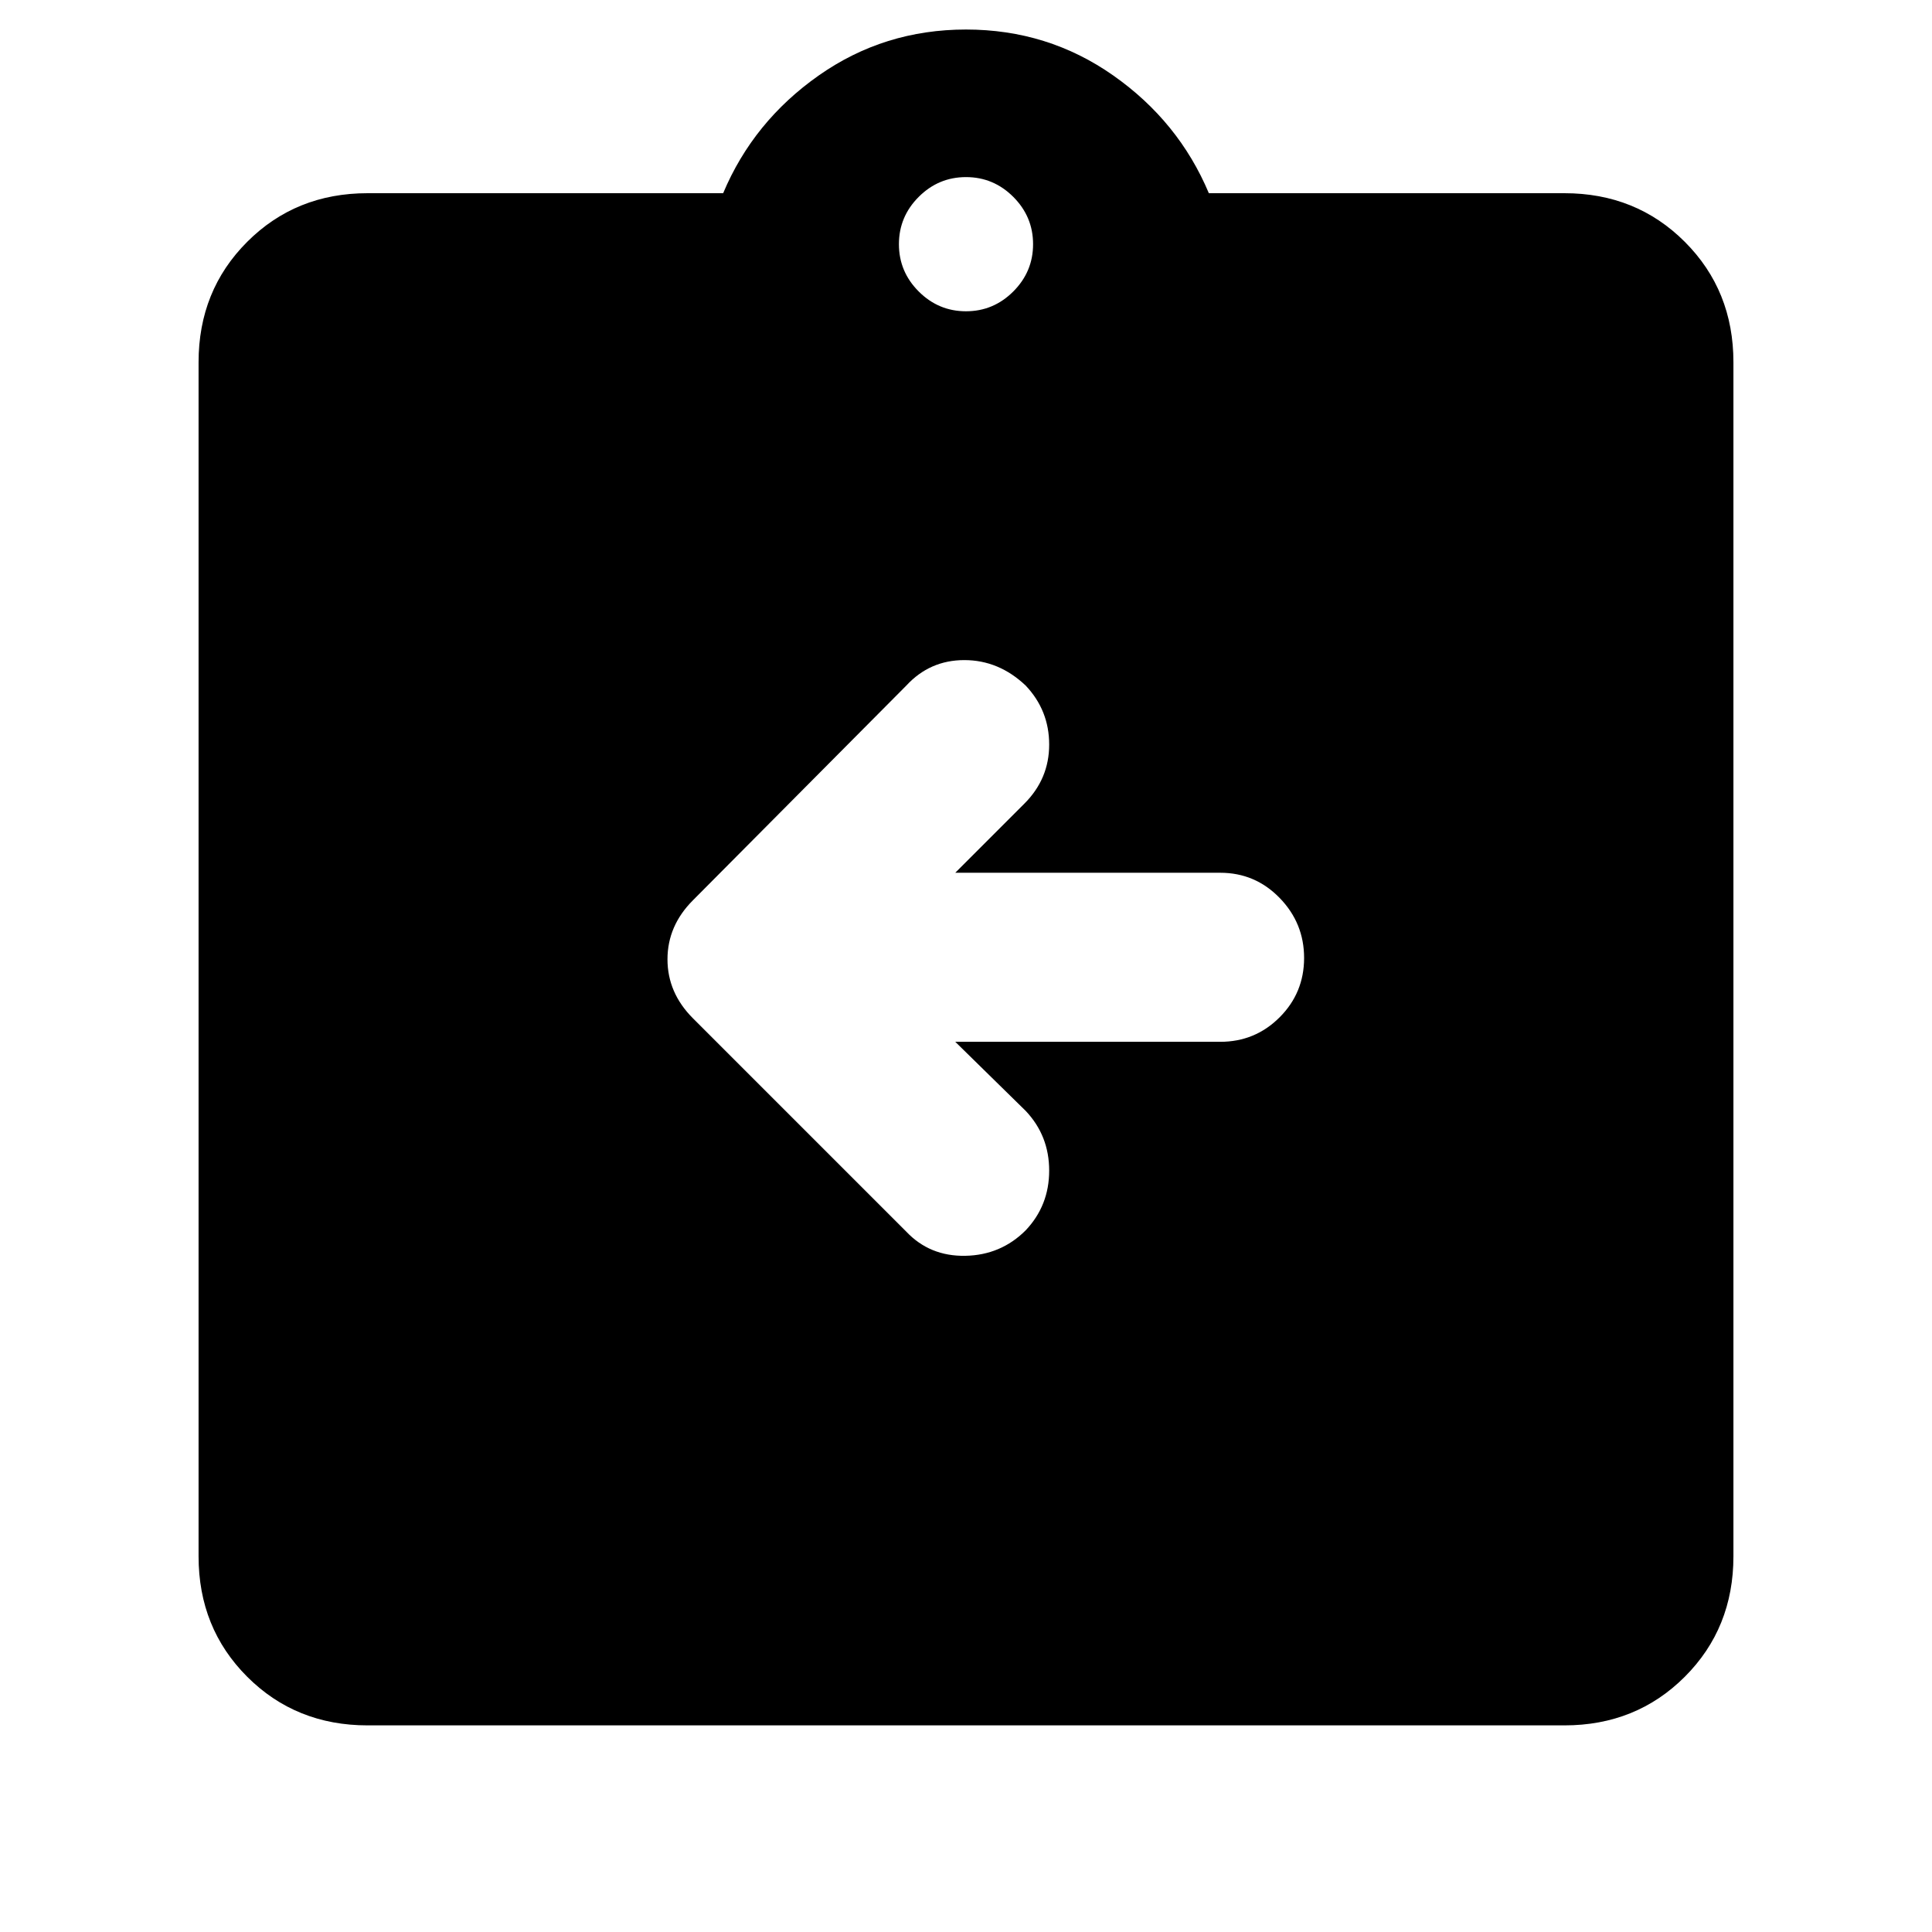 <svg xmlns="http://www.w3.org/2000/svg" height="40" viewBox="0 -960 960 960" width="40"><path d="M474.67-442.33h131.66q17.34 0 29.5-12.17Q648-466.67 648-484t-12.17-29.83q-12.16-12.5-29.5-12.5H474.67L509-560.67Q521.33-573 521.33-590t-11.66-29.33Q496.33-632 479.17-632q-17.17 0-28.84 12.67l-106 106.66q-12.66 12.67-12.66 29.34 0 16.66 12.66 29.33l106 106q11.67 12.33 29.34 12 17.66-.33 30-12.67 11.66-12.33 11.66-29.66 0-17.34-11.66-29.67l-35-34.33Zm-292 339.66q-35.67 0-59.84-24.16Q98.67-151 98.67-186.67V-780q0-35.67 24.16-59.83Q147-864 182.67-864h176.66q15-35.67 47.5-58.5T480-945.33q40.67 0 73.17 22.83t47.5 58.5h176.66q35.67 0 59.84 24.17 24.16 24.16 24.16 59.83v593.33q0 35.67-24.16 59.84-24.17 24.16-59.84 24.16H182.67ZM480-805.33q13.67 0 23.5-9.84 9.83-9.83 9.83-23.5 0-13.66-9.83-23.5Q493.67-872 480-872t-23.5 9.83q-9.83 9.84-9.83 23.5 0 13.67 9.83 23.5 9.83 9.84 23.5 9.84Z"/></svg>